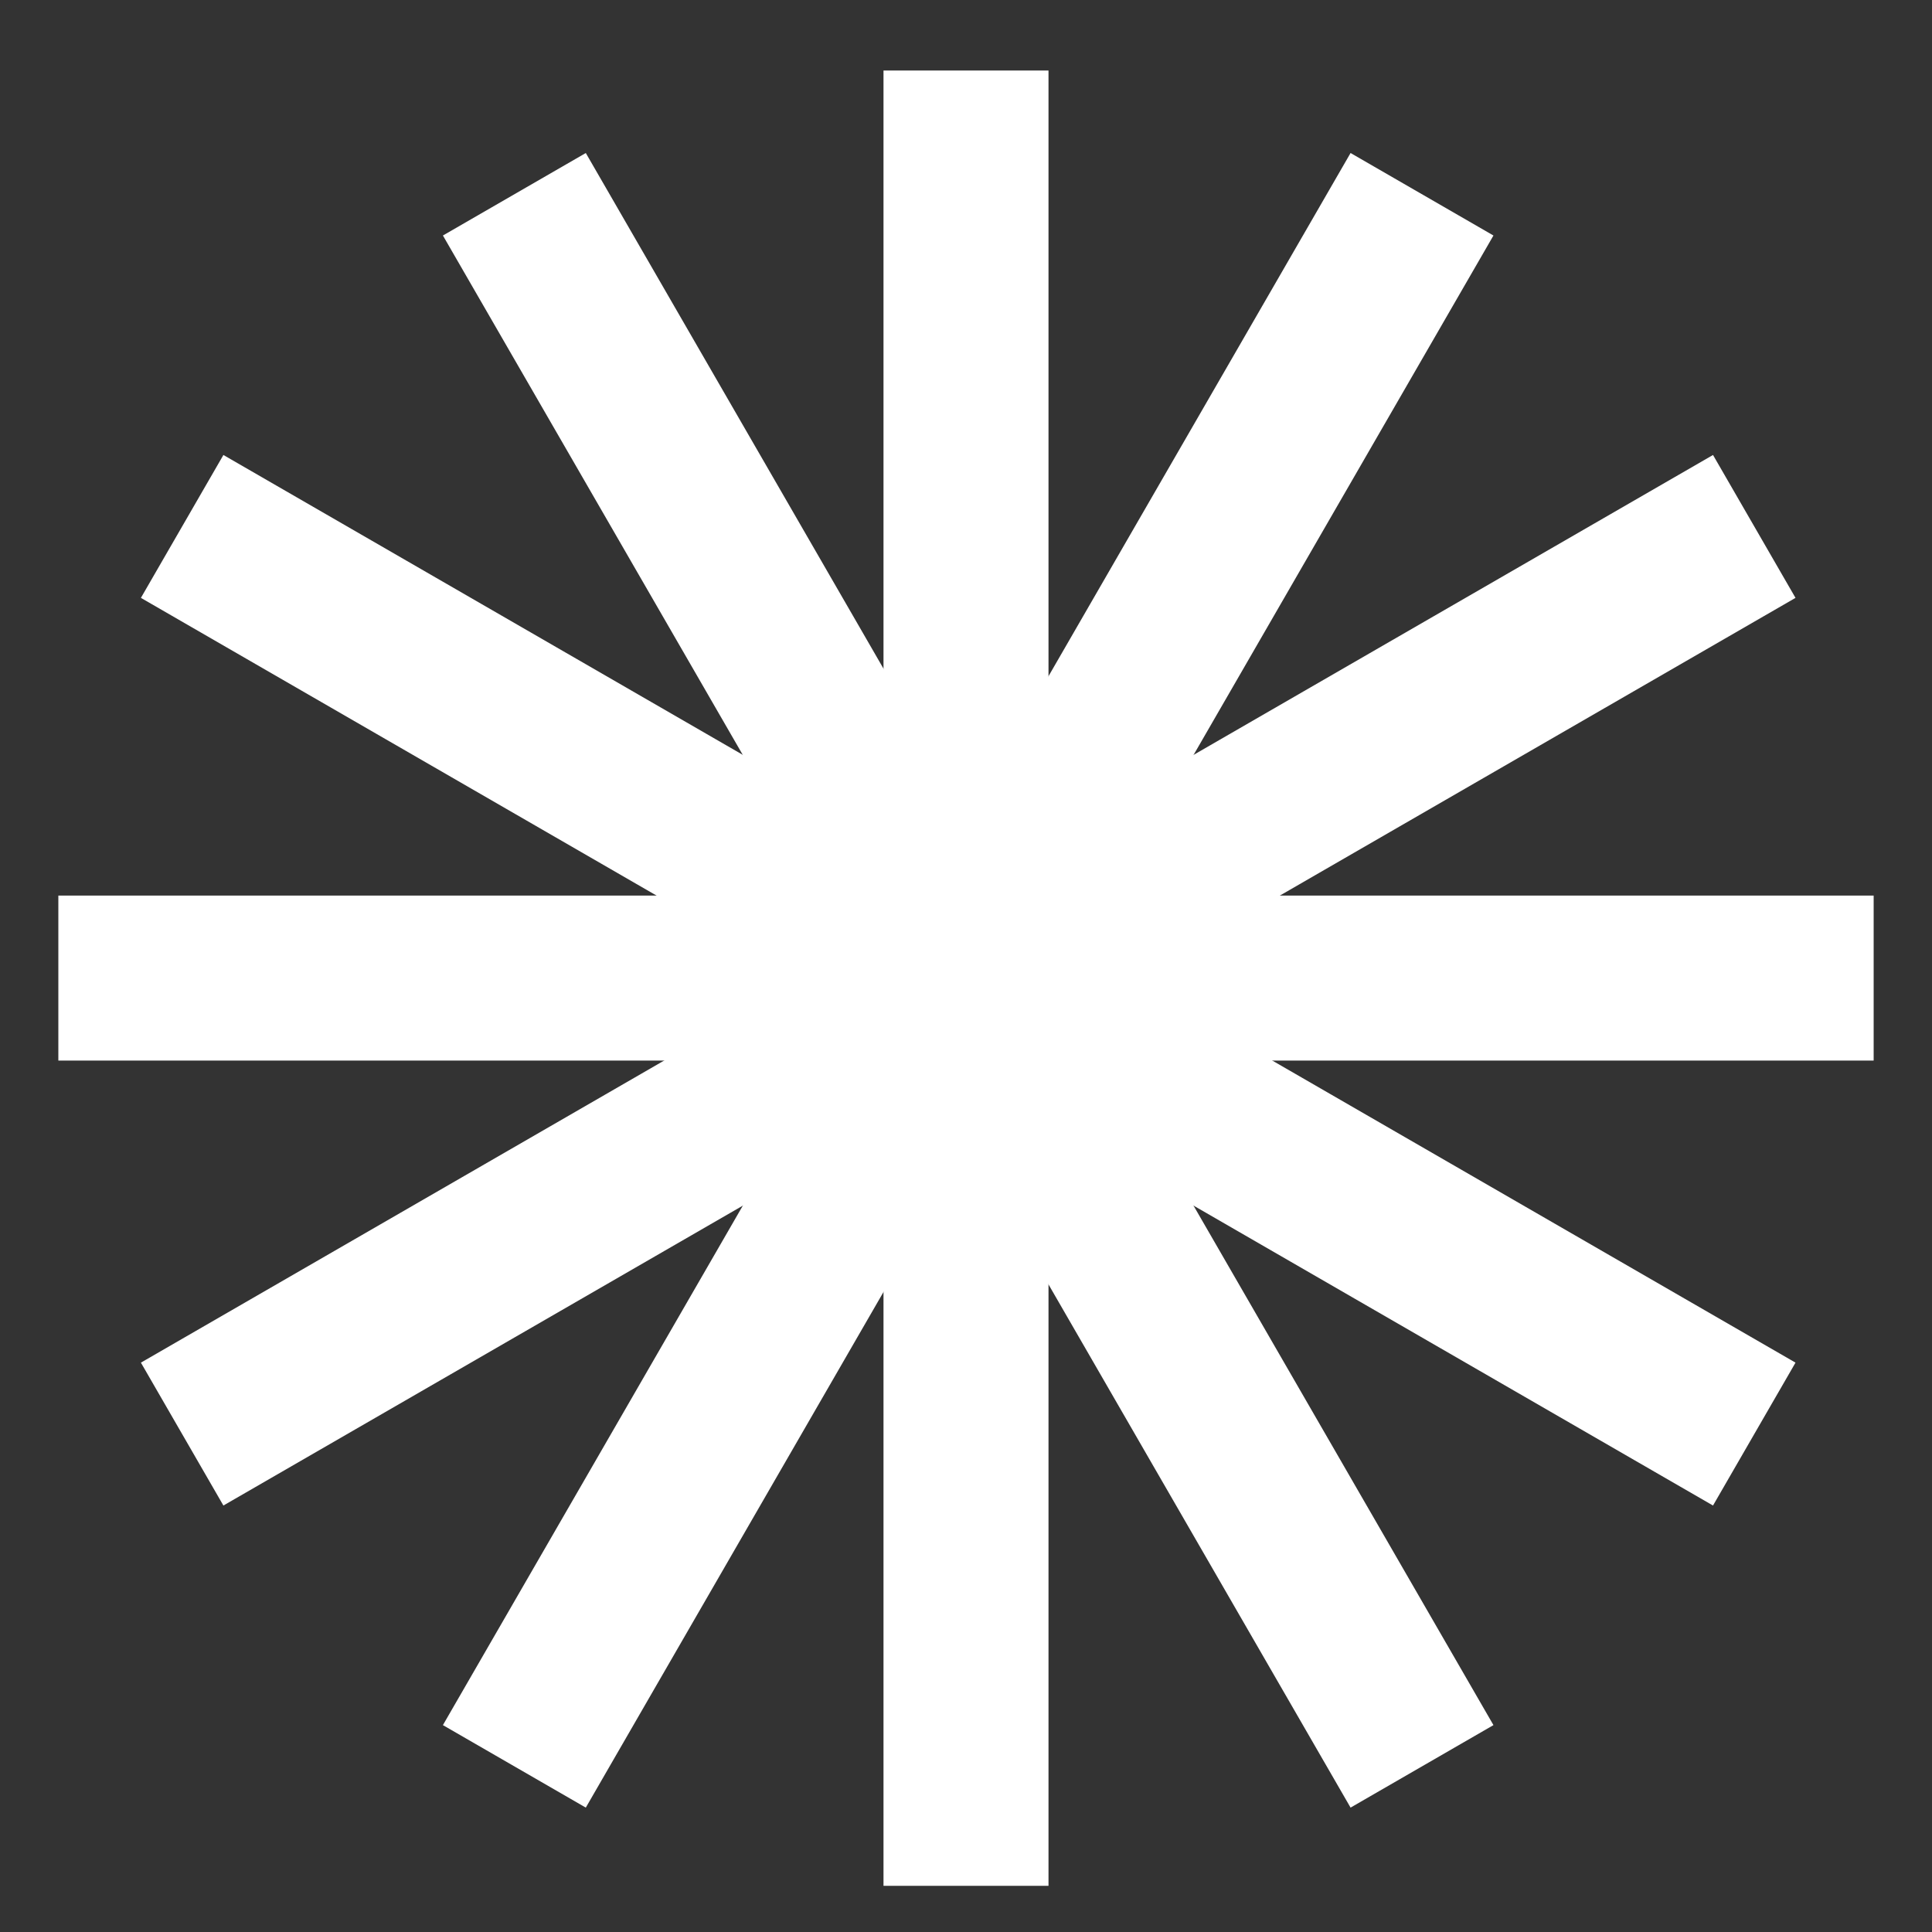 <svg width="20" height="20" viewBox="0 0 20 20" fill="none" xmlns="http://www.w3.org/2000/svg">
<rect x="0" y="0" width="20" height="20" fill="#333333" stroke="none"/>
<g id="Group 44">
<rect id="Rectangle 36" x="9.146" y="0.73" width="1.708" height="18.792" fill="white"/>
<rect id="Rectangle 40" x="4.585" y="2.438" width="1.708" height="18.792" transform="rotate(-30 4.585 2.438)" fill="white"/>
<rect id="Rectangle 38" x="13.981" y="1.584" width="1.708" height="18.792" transform="rotate(30 13.981 1.584)" fill="white"/>
<rect id="Rectangle 37" x="19.396" y="9.271" width="1.708" height="18.792" transform="rotate(90 19.396 9.271)" fill="white"/>
<rect id="Rectangle 41" x="17.733" y="4.71" width="1.708" height="18.792" transform="rotate(60 17.733 4.71)" fill="white"/>
<rect id="Rectangle 39" x="18.587" y="14.106" width="1.708" height="18.792" transform="rotate(120 18.587 14.106)" fill="white"/>
</g>
</svg>

